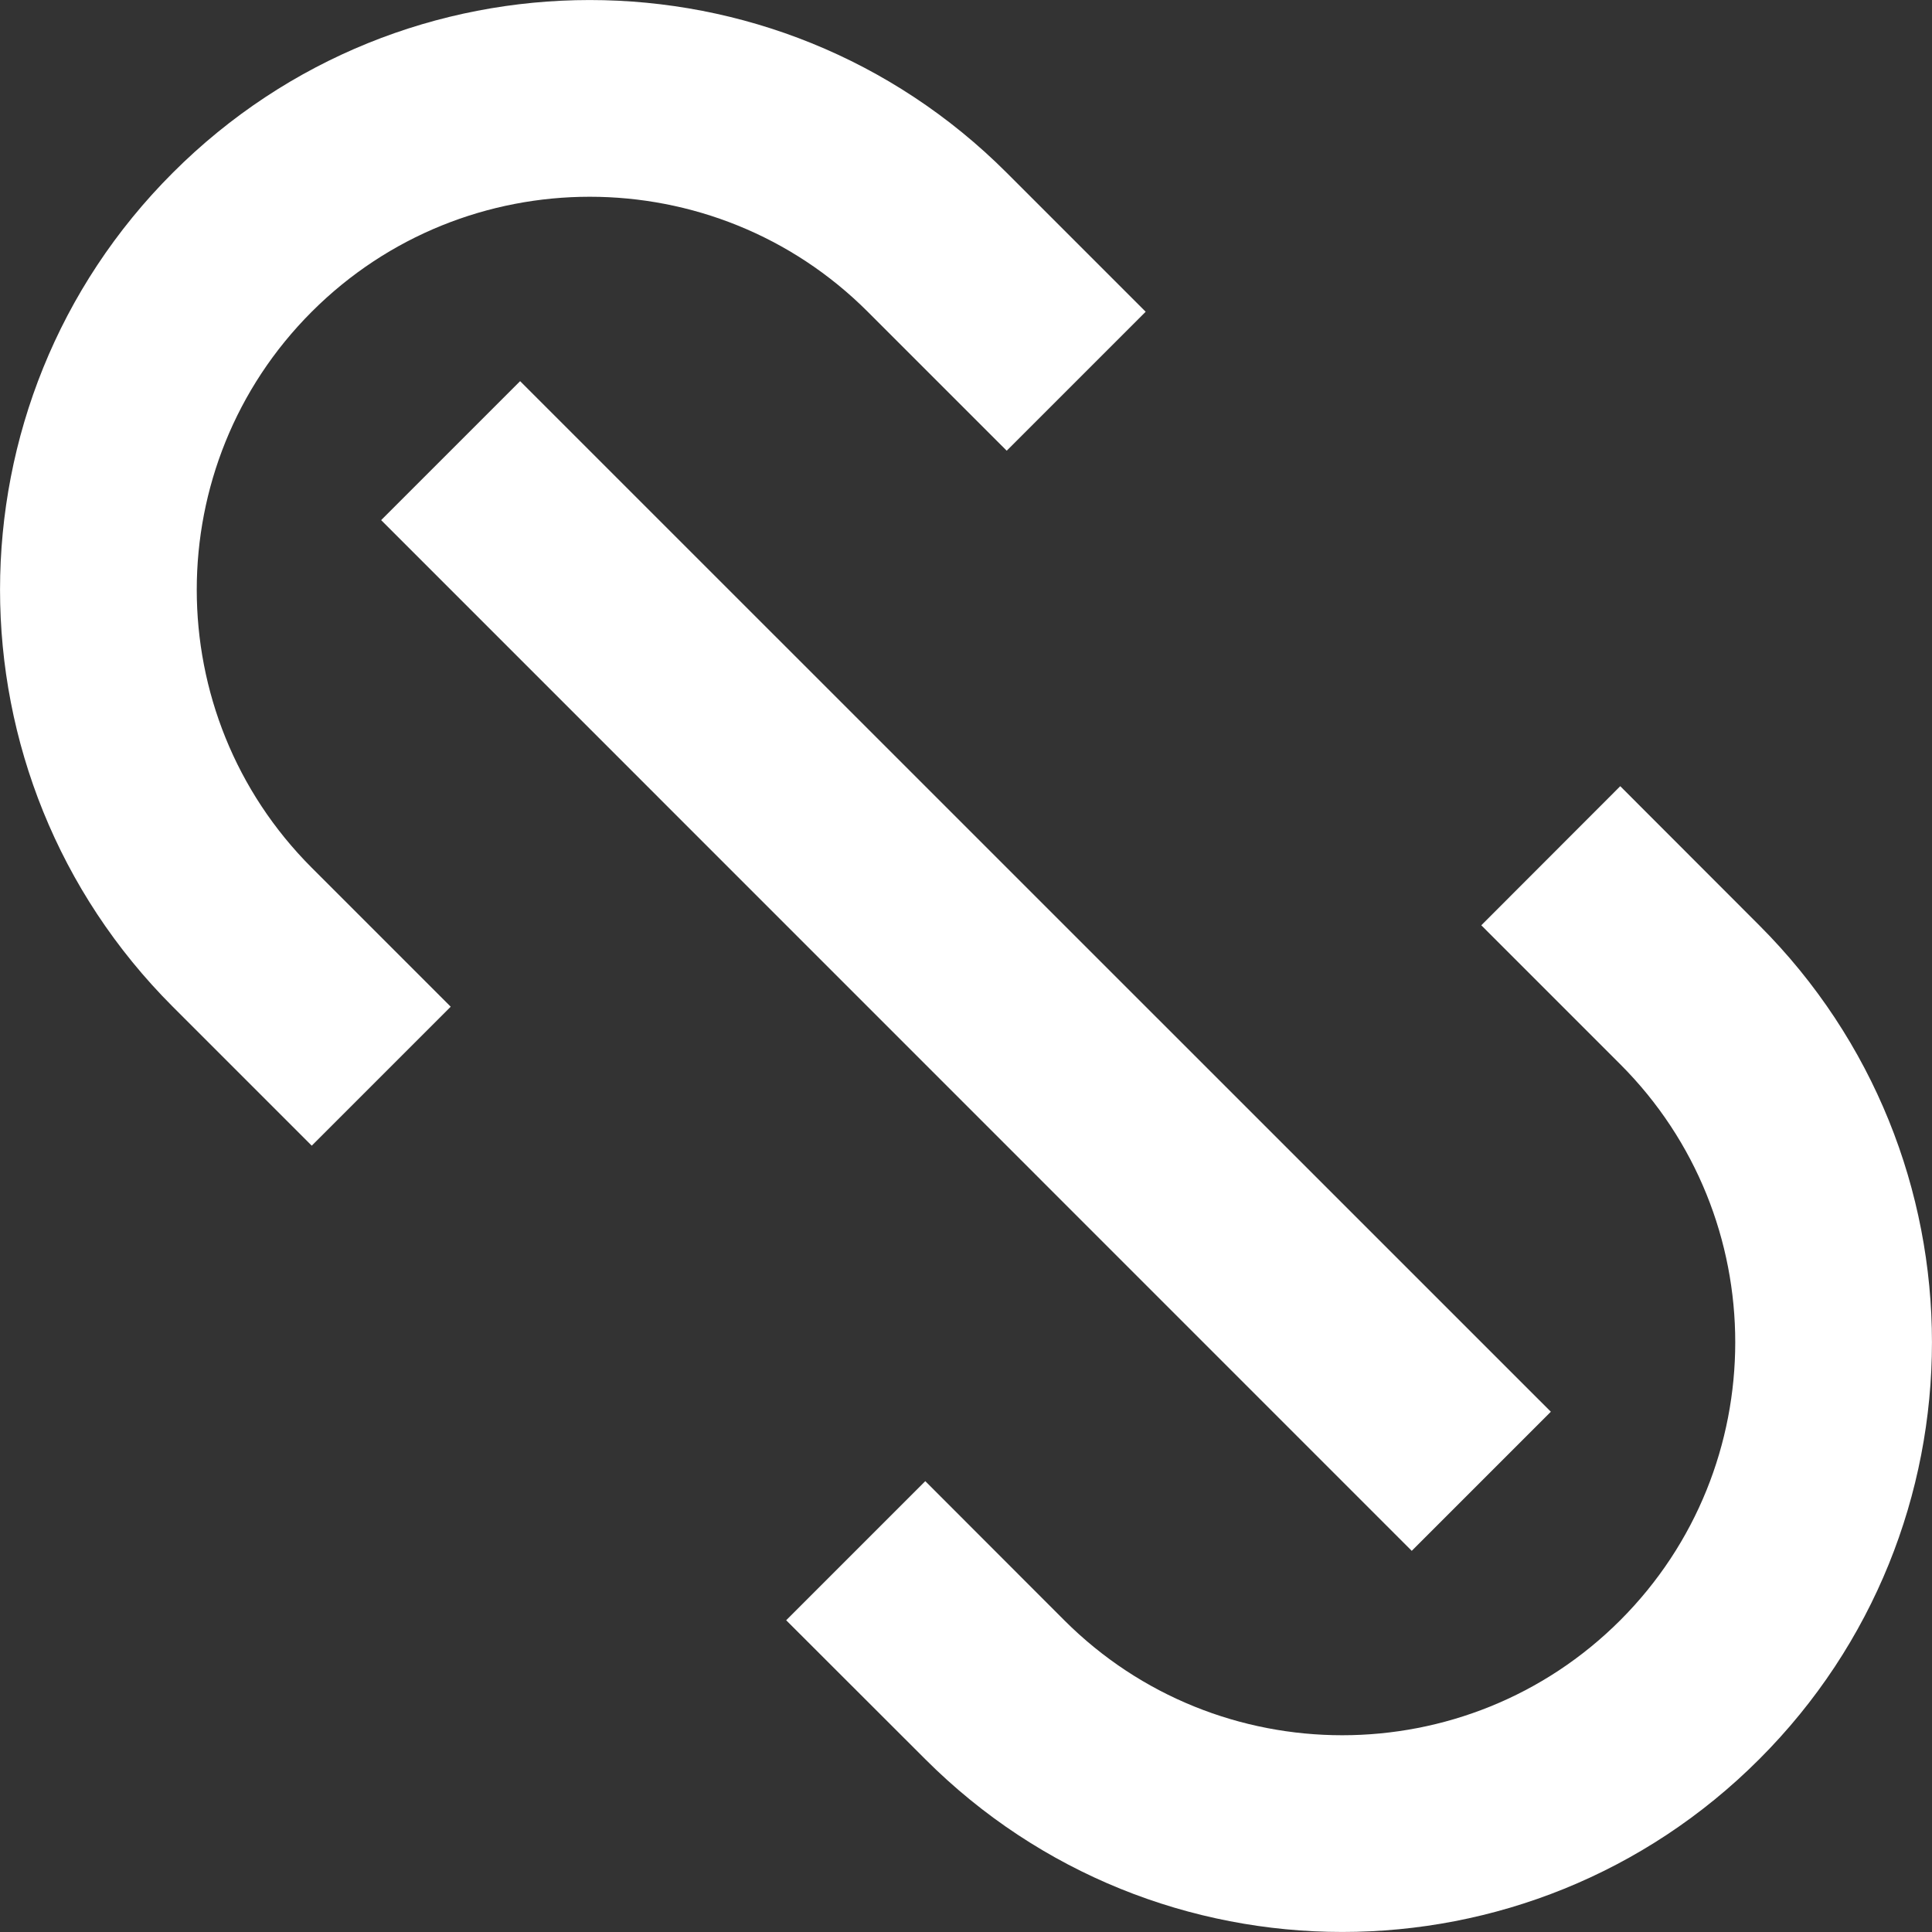 <svg width="14" height="14" viewBox="0 0 14 14" fill="none" xmlns="http://www.w3.org/2000/svg">
<rect x="0" y="0" width="14" height="14" fill="#333333" stroke="none"/>
<path fill-rule="evenodd" clip-rule="evenodd" d="M2.259 2.259C3.37 1.148 5.177 1.148 6.288 2.259L7.295 3.266L8.302 2.259L7.295 1.252C5.626 -0.417 2.92 -0.417 1.252 1.252C-0.417 2.92 -0.417 5.626 1.252 7.295L2.259 8.302L3.266 7.295L2.259 6.288C1.148 5.177 1.148 3.37 2.259 2.259ZM12.748 6.705L11.741 5.697L10.734 6.705L11.741 7.712C12.852 8.823 12.852 10.63 11.741 11.741C10.63 12.852 8.823 12.852 7.712 11.741L6.705 10.733L5.697 11.741L6.705 12.748C8.374 14.417 11.08 14.417 12.748 12.748C14.417 11.08 14.417 8.374 12.748 6.705ZM3.769 2.762L11.238 10.23L10.23 11.238L2.762 3.769L3.769 2.762Z" fill="white"/>
</svg>

